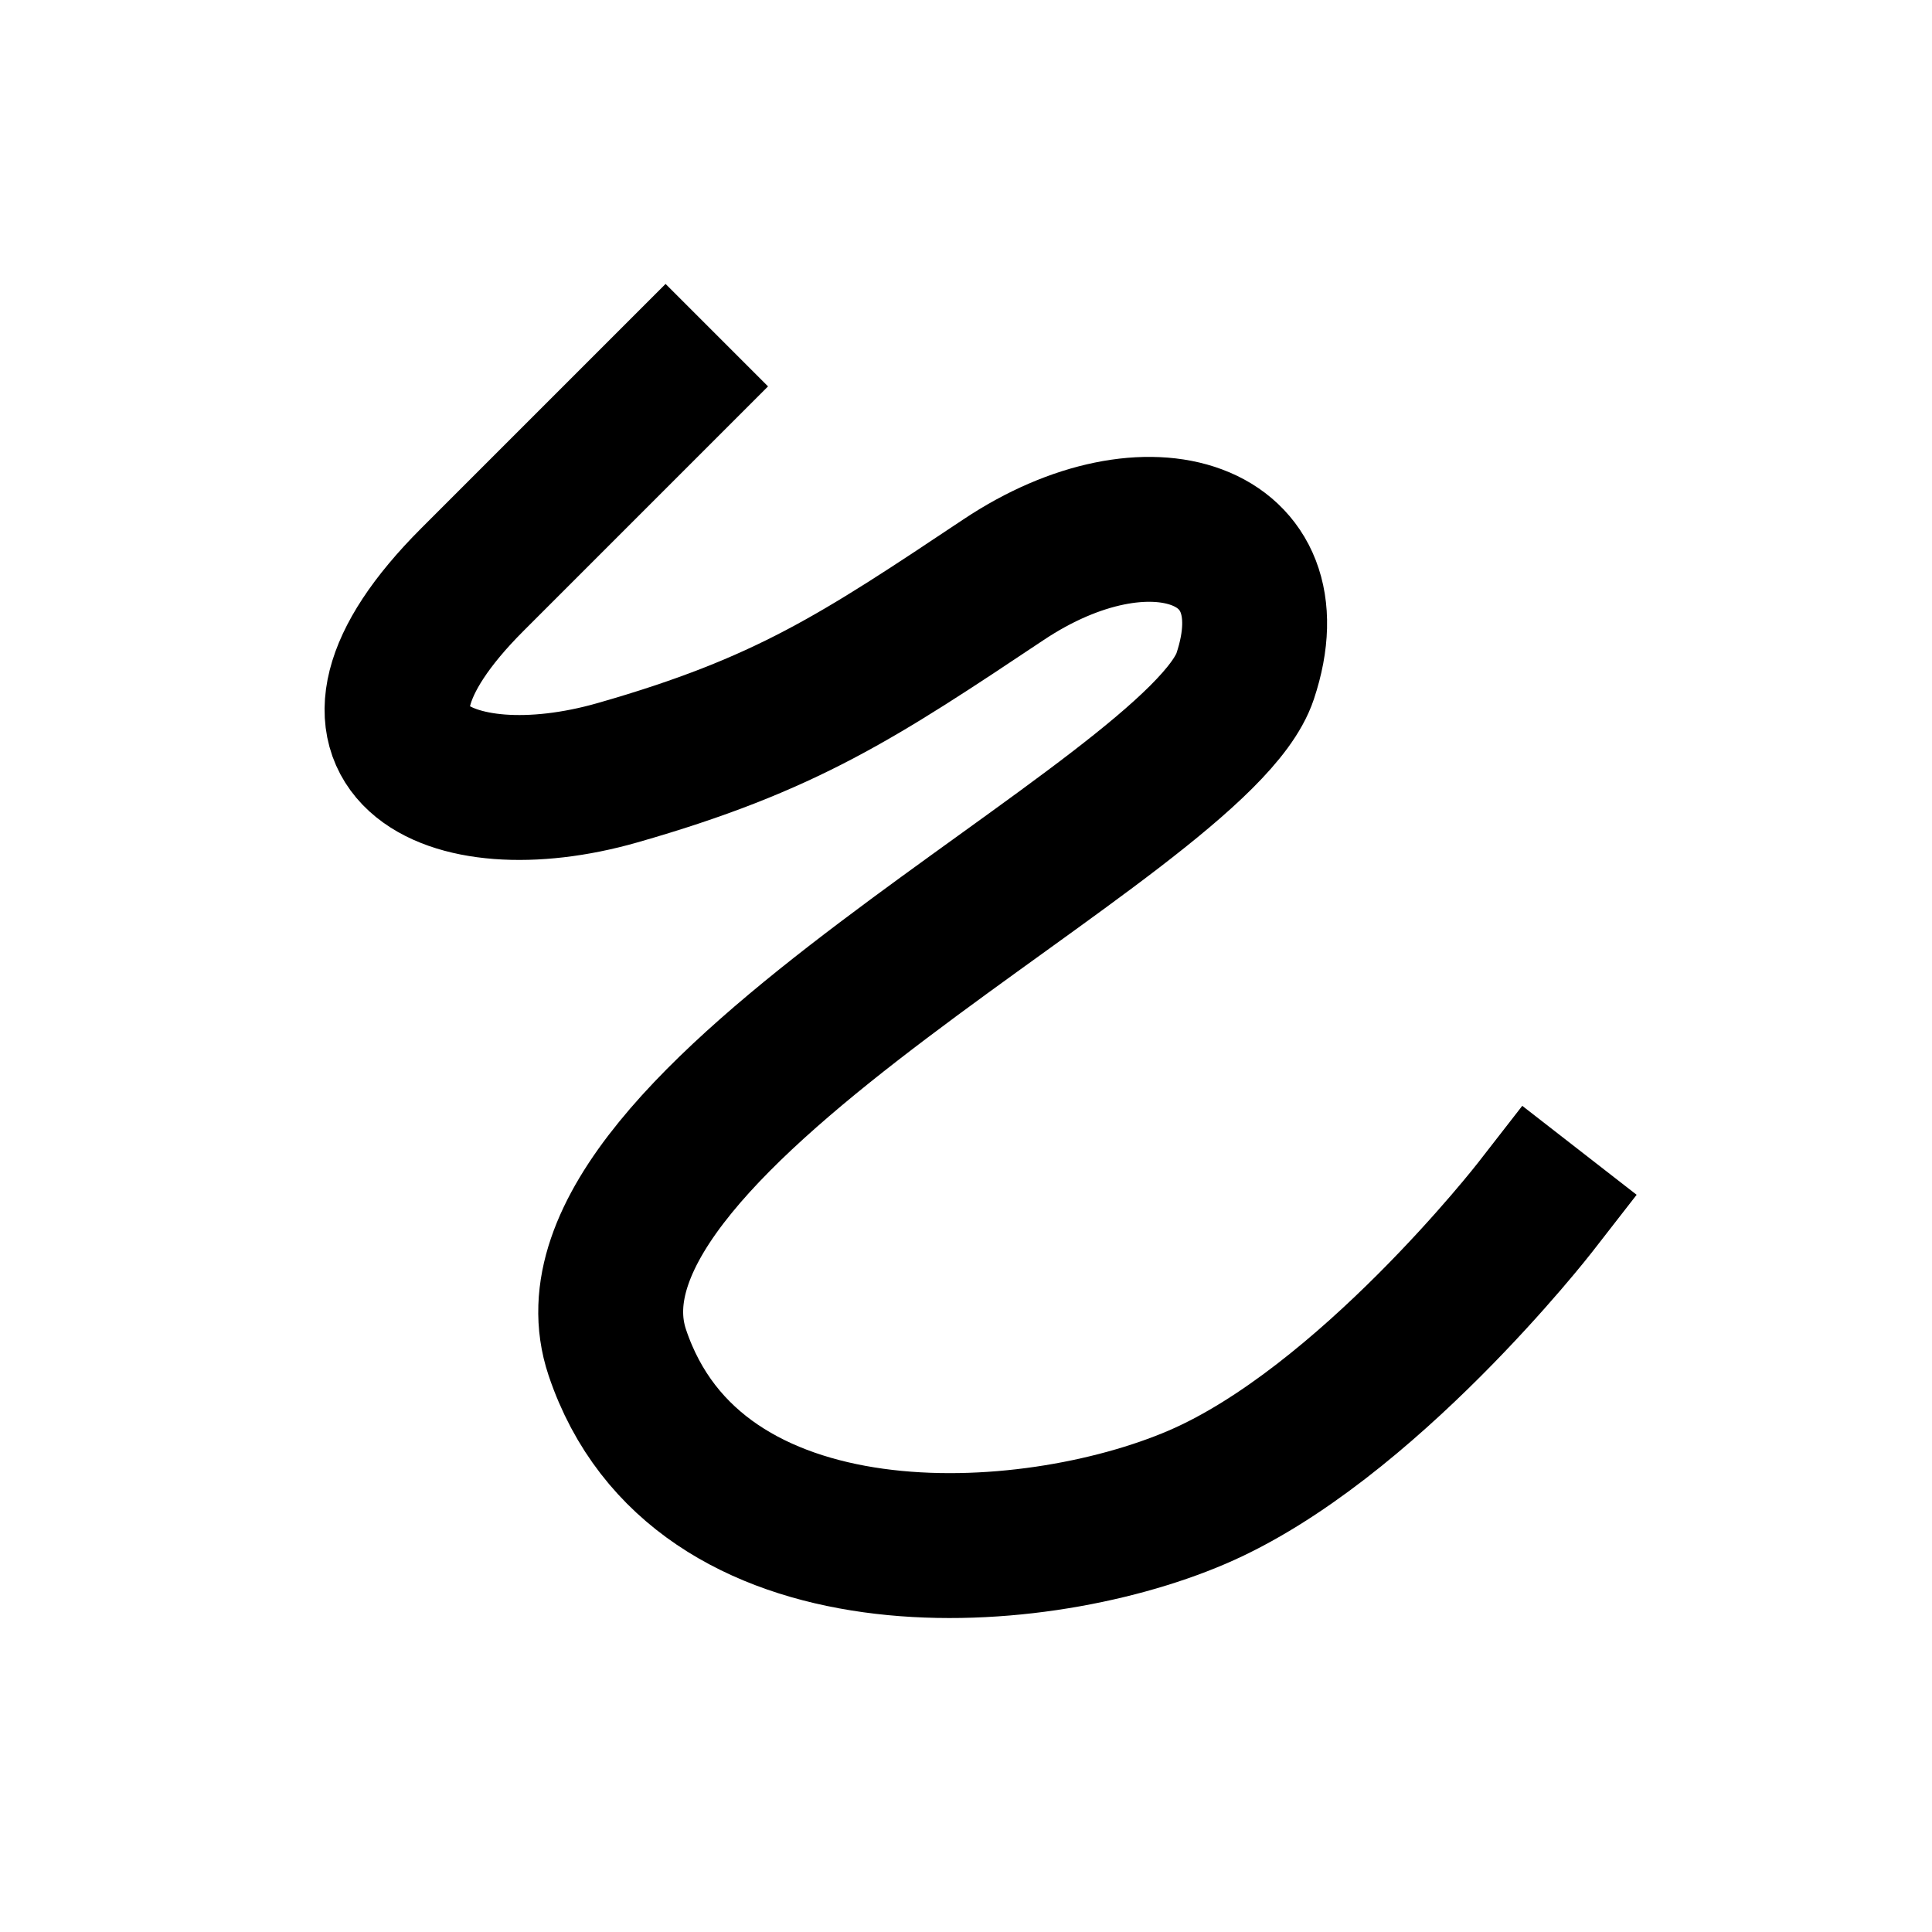 <?xml version="1.0" encoding="UTF-8" standalone="no"?>
<!-- Created with Keyshape -->
<svg xmlns="http://www.w3.org/2000/svg" viewBox="0 0 40 40" text-rendering="geometricPrecision" shape-rendering="geometricPrecision" style="white-space: pre;">
    <path d="M4,1C4,1,3.5,1.5,0,5C-3.5,8.5,-0.5,10,3,9C6.5,8,8,7,11,5C14,3,17,4,16,7C15,10,1.363,16.115,3,21C4.637,25.885,11.5,25.5,15,24C18.5,22.5,22,18,22,18" stroke="#000000" fill="none" stroke-linecap="square" stroke-width="3" transform="translate(9.78,7)"/>
</svg>
